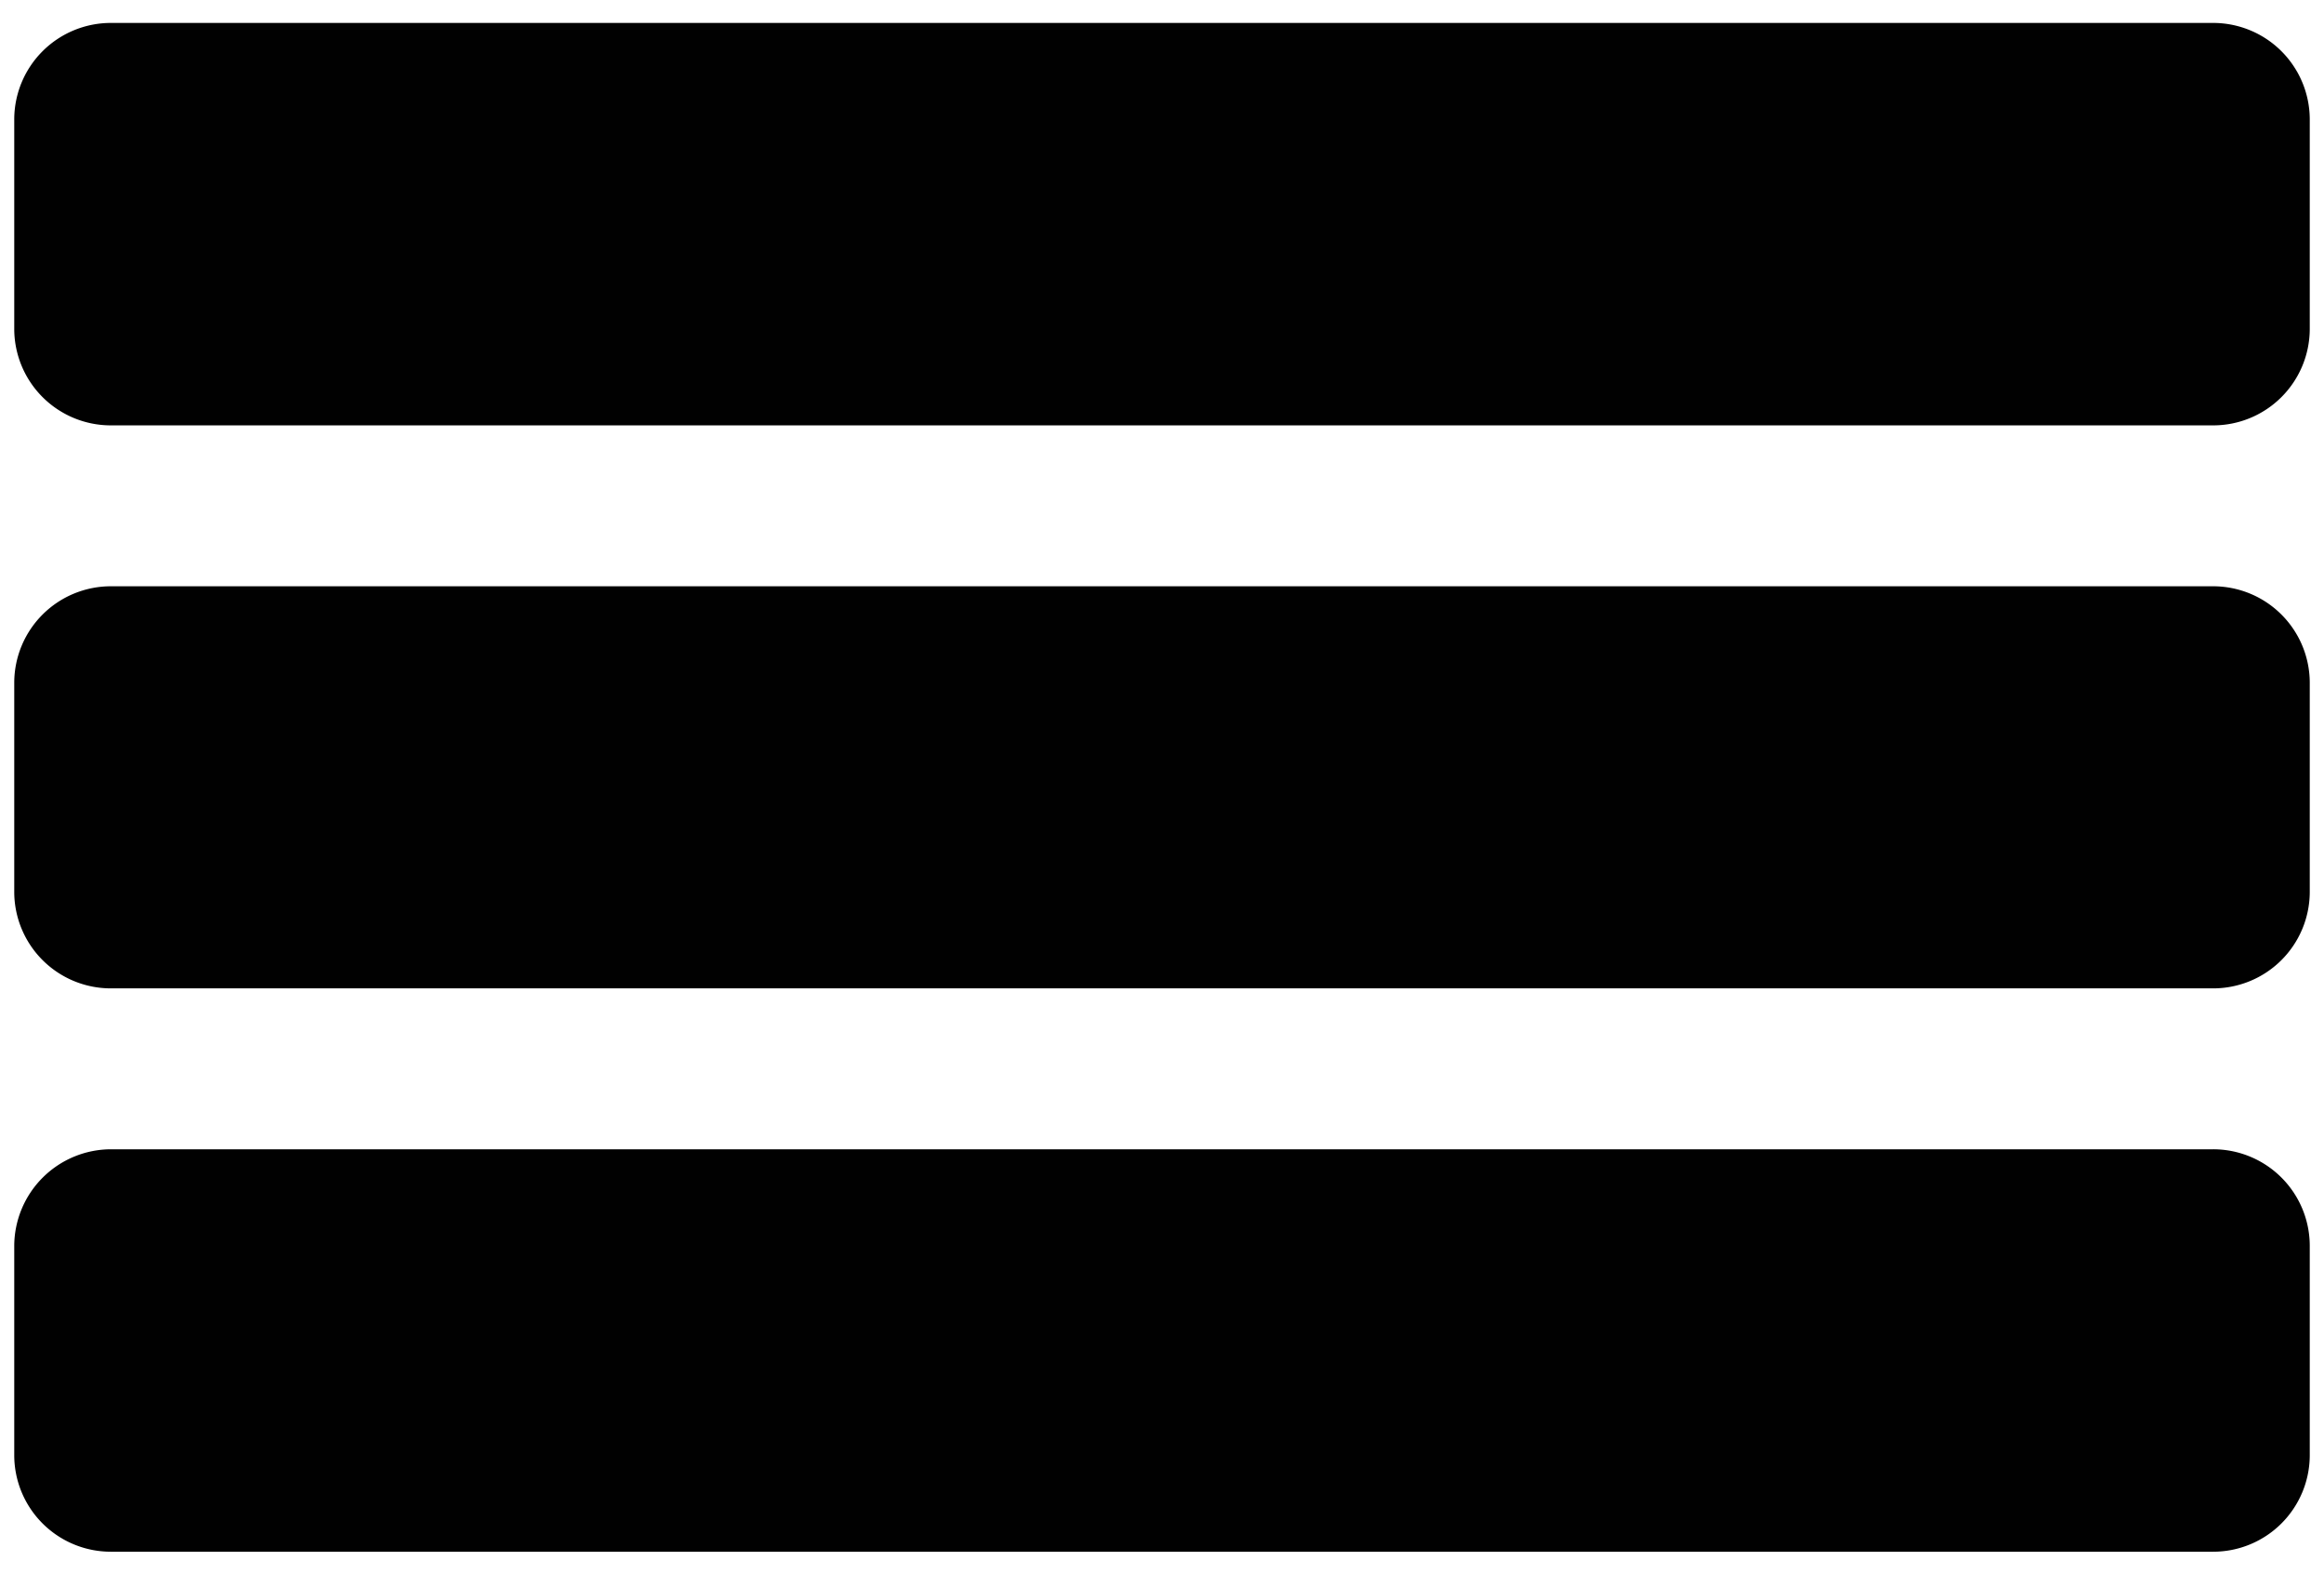 <svg id="Layer_1" data-name="Layer 1" xmlns="http://www.w3.org/2000/svg" viewBox="0 0 66.88 45.28"><defs><style>.cls-1{fill:#010101;}</style></defs><path class="cls-1" d="M63.68,33.07H3.2A2.79,2.79,0,0,0,.41,35.83v6.06A2.78,2.78,0,0,0,3.2,44.65H63.68a2.78,2.78,0,0,0,2.79-2.76V35.83A2.78,2.78,0,0,0,63.68,33.07Z"/><path class="cls-1" d="M63.68,16.87H3.2A2.78,2.78,0,0,0,.41,19.63v6.05A2.78,2.78,0,0,0,3.2,28.44H63.68a2.78,2.78,0,0,0,2.79-2.76V19.63A2.78,2.78,0,0,0,63.68,16.87Z"/><path class="cls-1" d="M63.68.66H3.2A2.78,2.78,0,0,0,.41,3.42V9.48A2.78,2.78,0,0,0,3.2,12.24H63.68a2.78,2.78,0,0,0,2.79-2.76V3.42A2.78,2.78,0,0,0,63.68.66Z"/></svg>